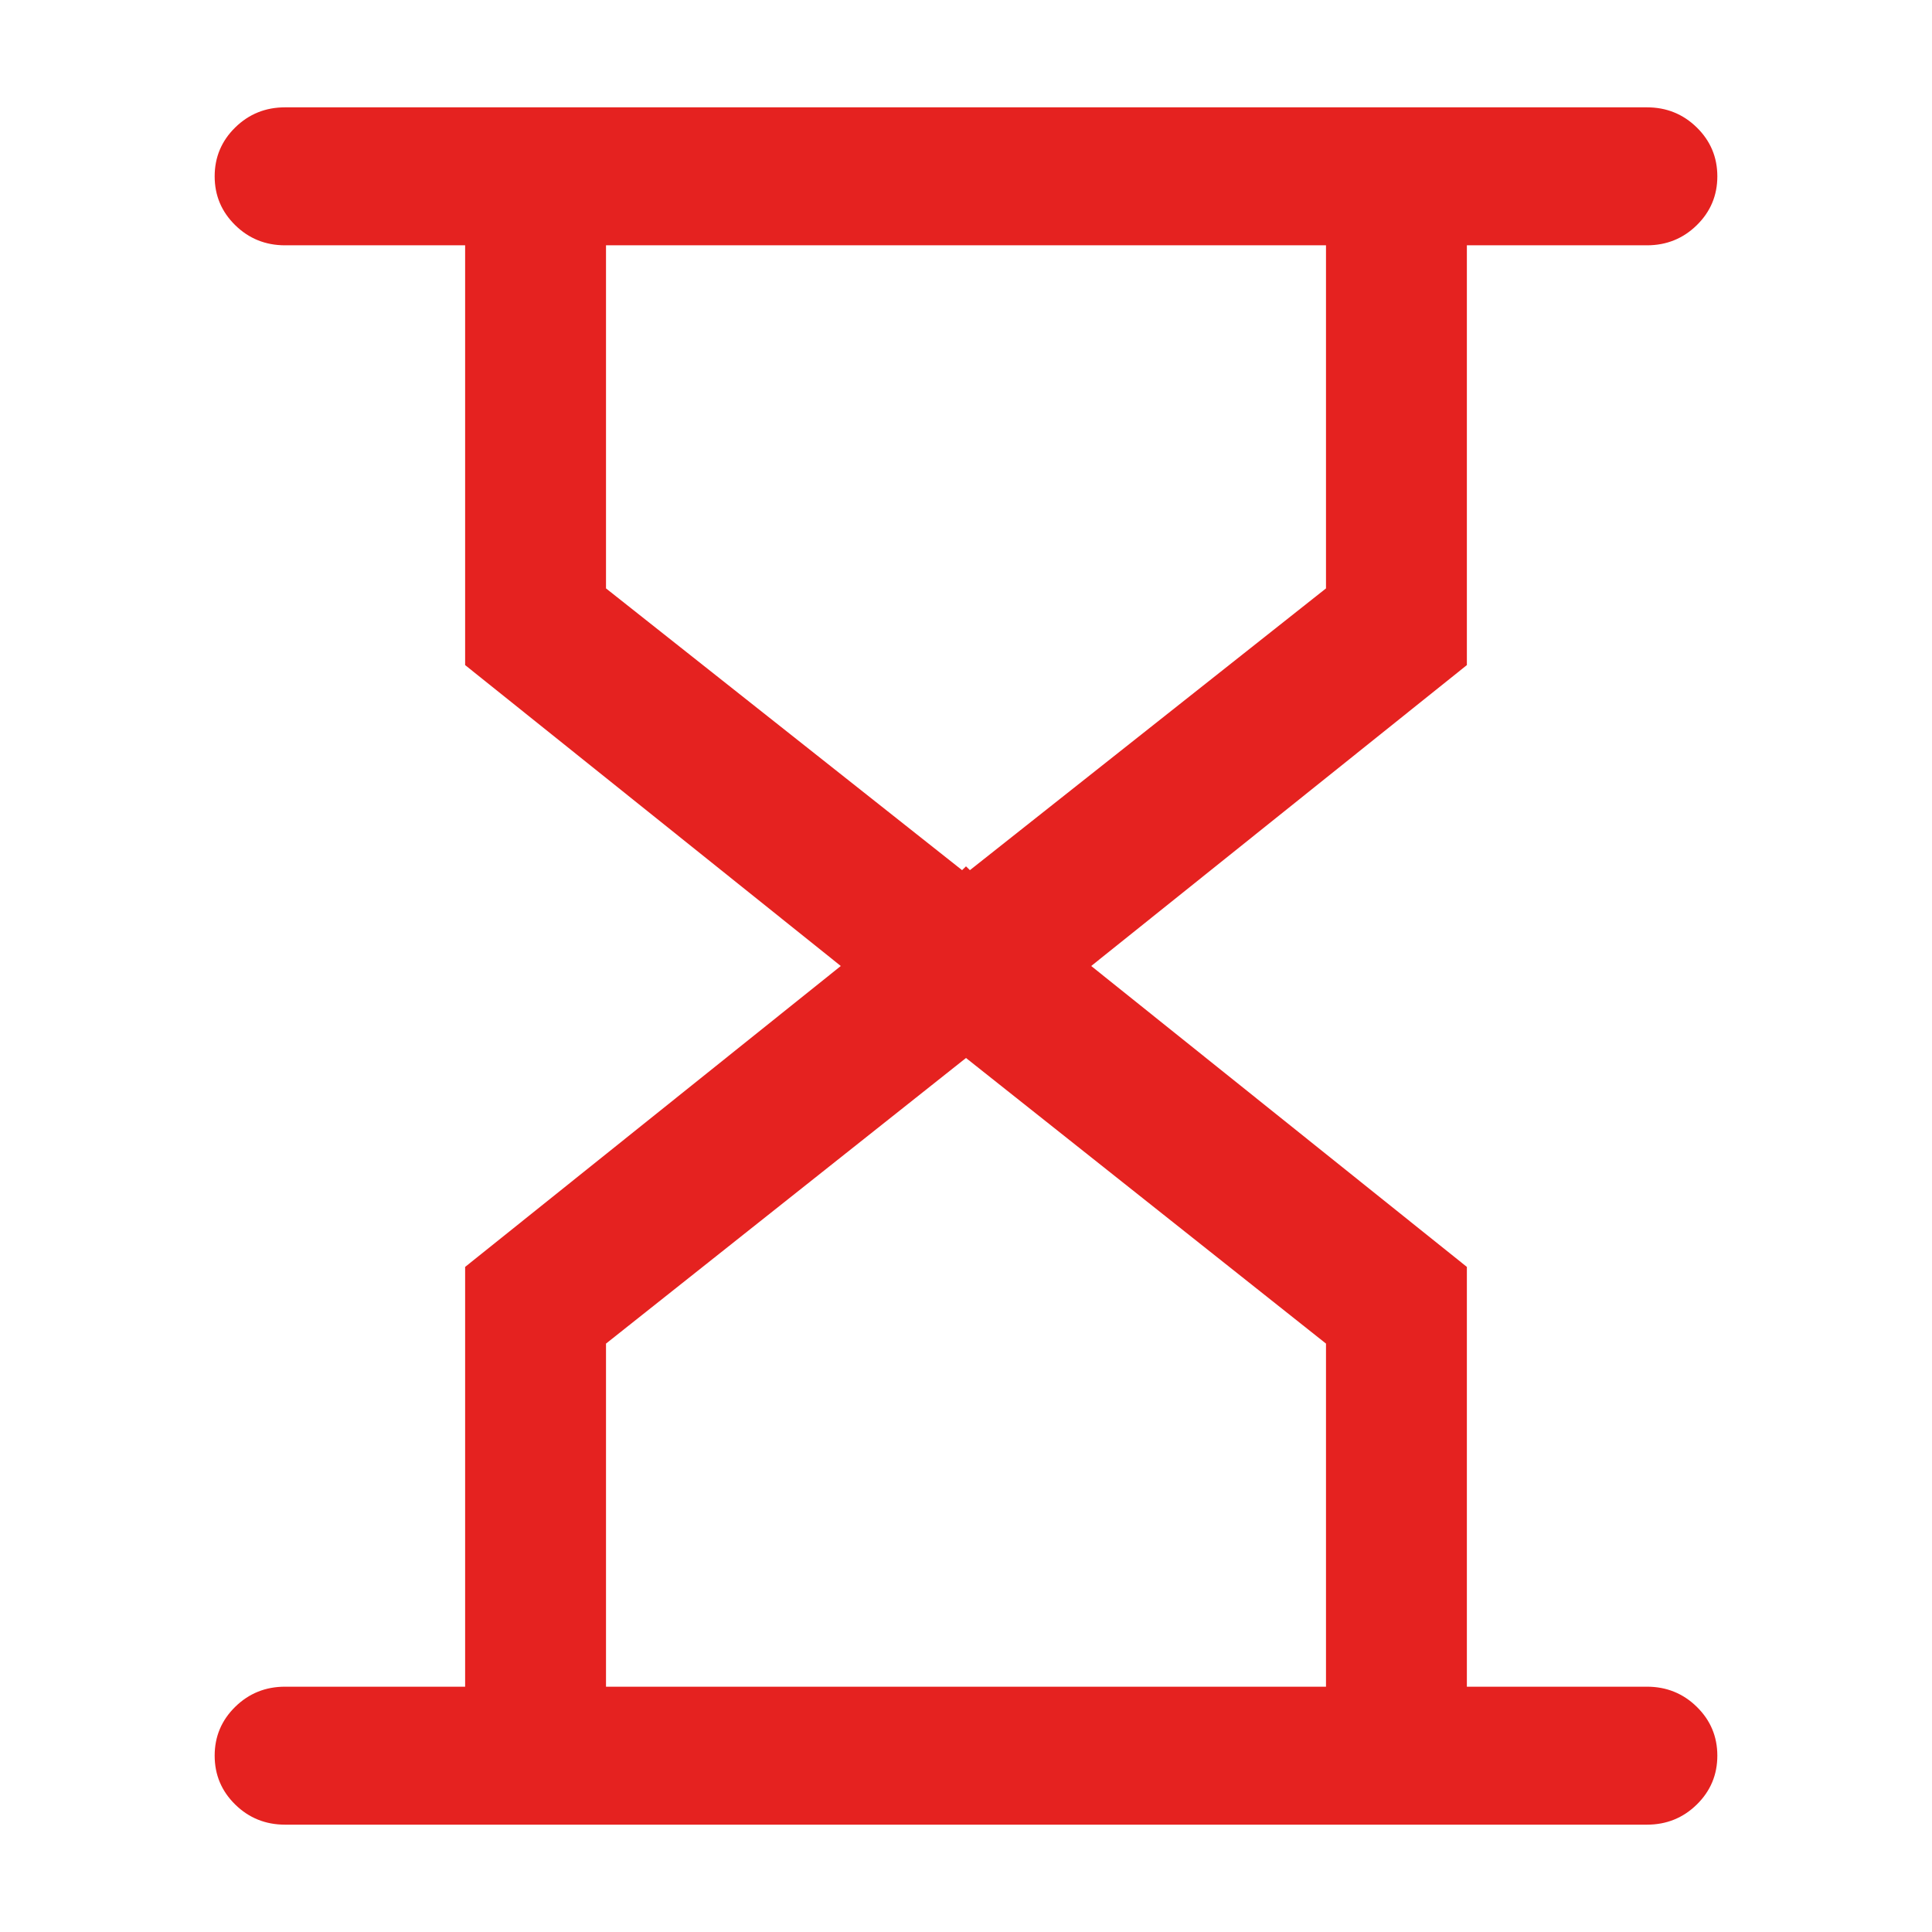 <?xml version="1.0" encoding="UTF-8"?> <svg xmlns="http://www.w3.org/2000/svg" width="36" height="36" viewBox="0 0 36 36"><path fill="#E52220" fill-rule="evenodd" d="M30.688,31.429 C31.052,31.429 31.362,31.554 31.617,31.804 C31.872,32.054 32,32.357 32,32.714 C32,33.071 31.872,33.375 31.617,33.625 C31.362,33.875 31.052,34 30.688,34 L5.312,34 C4.948,34 4.638,33.875 4.383,33.625 C4.128,33.375 4,33.071 4,32.714 C4,32.357 4.128,32.054 4.383,31.804 C4.638,31.554 4.948,31.429 5.312,31.429 L8.667,31.429 L8.667,23.607 L15.667,18 L8.667,12.393 L8.667,4.571 L5.312,4.571 C4.948,4.571 4.638,4.446 4.383,4.196 C4.128,3.946 4,3.643 4,3.286 C4,2.929 4.128,2.625 4.383,2.375 C4.638,2.125 4.948,2 5.312,2 L30.688,2 C31.052,2 31.362,2.125 31.617,2.375 C31.872,2.625 32,2.929 32,3.286 C32,3.643 31.872,3.946 31.617,4.196 C31.362,4.446 31.052,4.571 30.688,4.571 L27.333,4.571 L27.333,12.393 L20.333,18 L27.333,23.607 L27.333,31.429 L30.688,31.429 Z M11.292,10.964 L17.927,16.214 L18,16.143 L18.073,16.214 L24.708,10.964 L24.708,4.571 L11.292,4.571 L11.292,10.964 Z M24.708,31.429 L24.708,25.036 L18,19.714 L11.292,25.036 L11.292,31.429 L24.708,31.429 Z"></path></svg> 